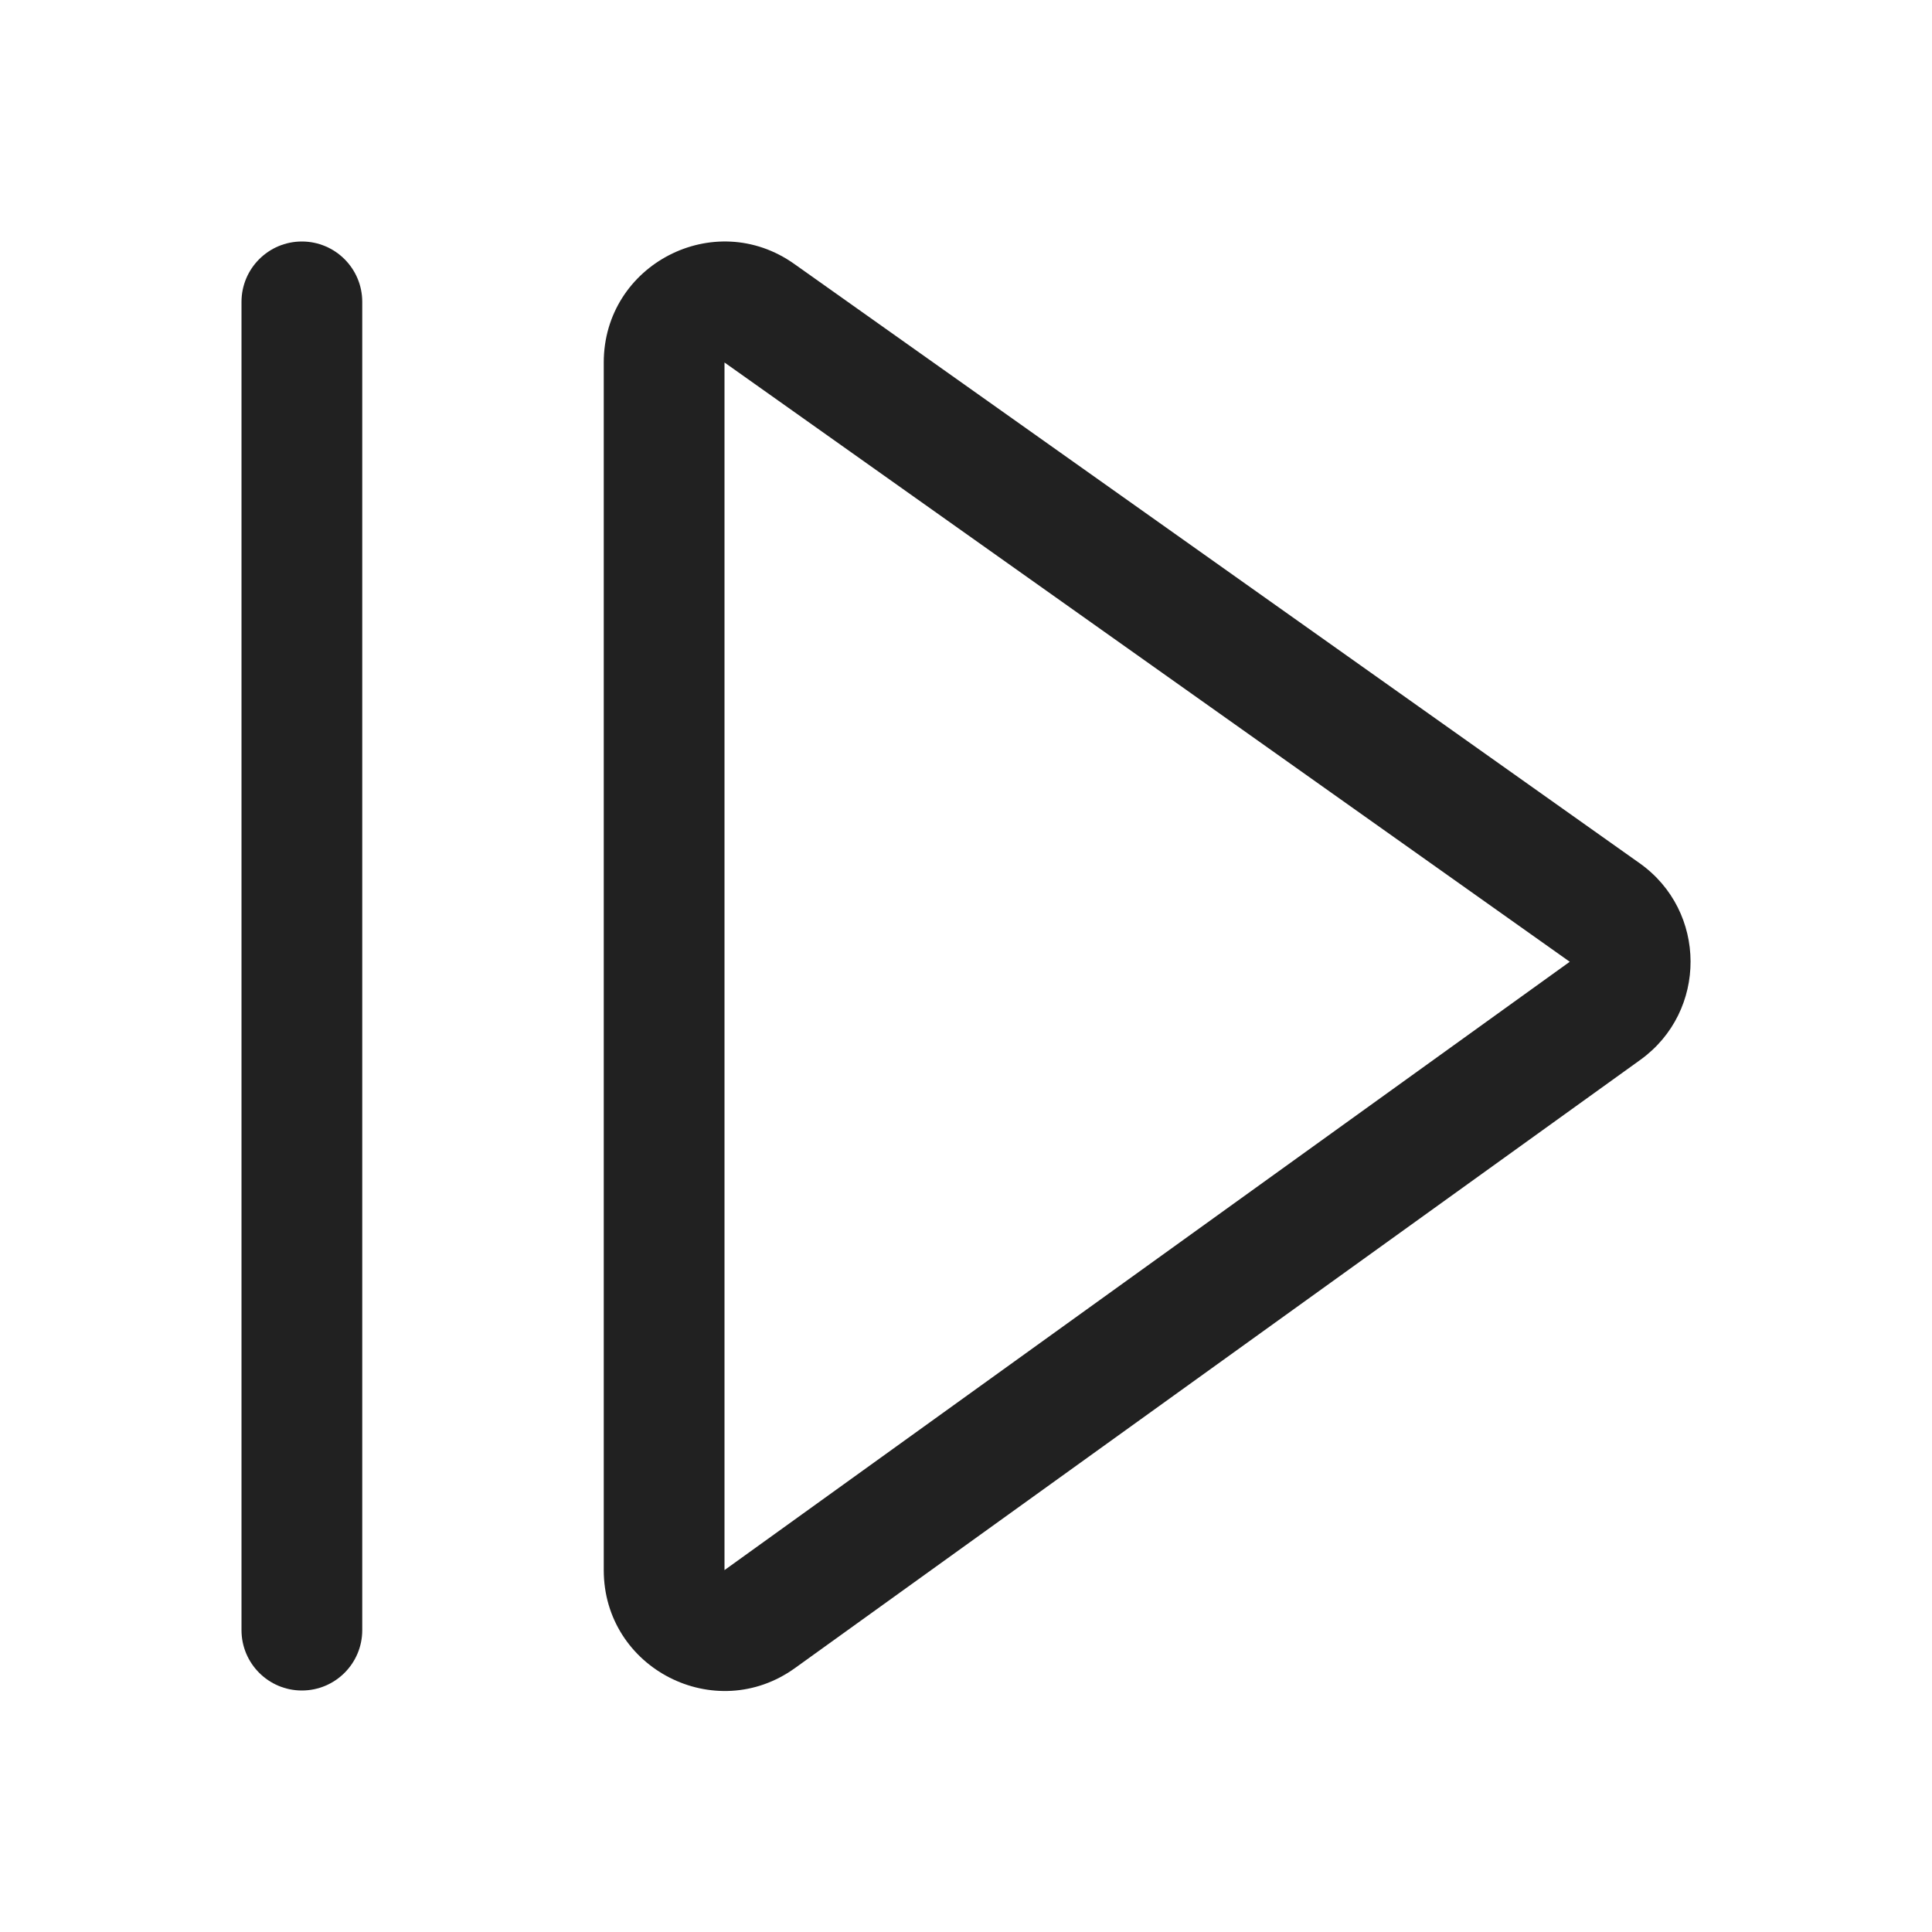 <svg width="16" height="16" viewBox="0 0 16 16" fill="none" xmlns="http://www.w3.org/2000/svg">
<path fill-rule="evenodd" clip-rule="evenodd" d="M6.578 2.186C5.916 1.716 5 2.19 5 3.002V13.003C5 13.818 5.923 14.29 6.584 13.814L13.585 8.777C14.141 8.376 14.139 7.546 13.579 7.149L6.578 2.186ZM6 3.002L13 7.965L6 13.003L6 3.002Z" fill="#212121"/>
<path d="M2.5 14C2.224 14 2 13.776 2 13.5V2.5C2 2.224 2.224 2 2.5 2C2.776 2 3 2.224 3 2.5L3 13.5C3 13.776 2.776 14 2.5 14Z" fill="#212121"/>
</svg>
